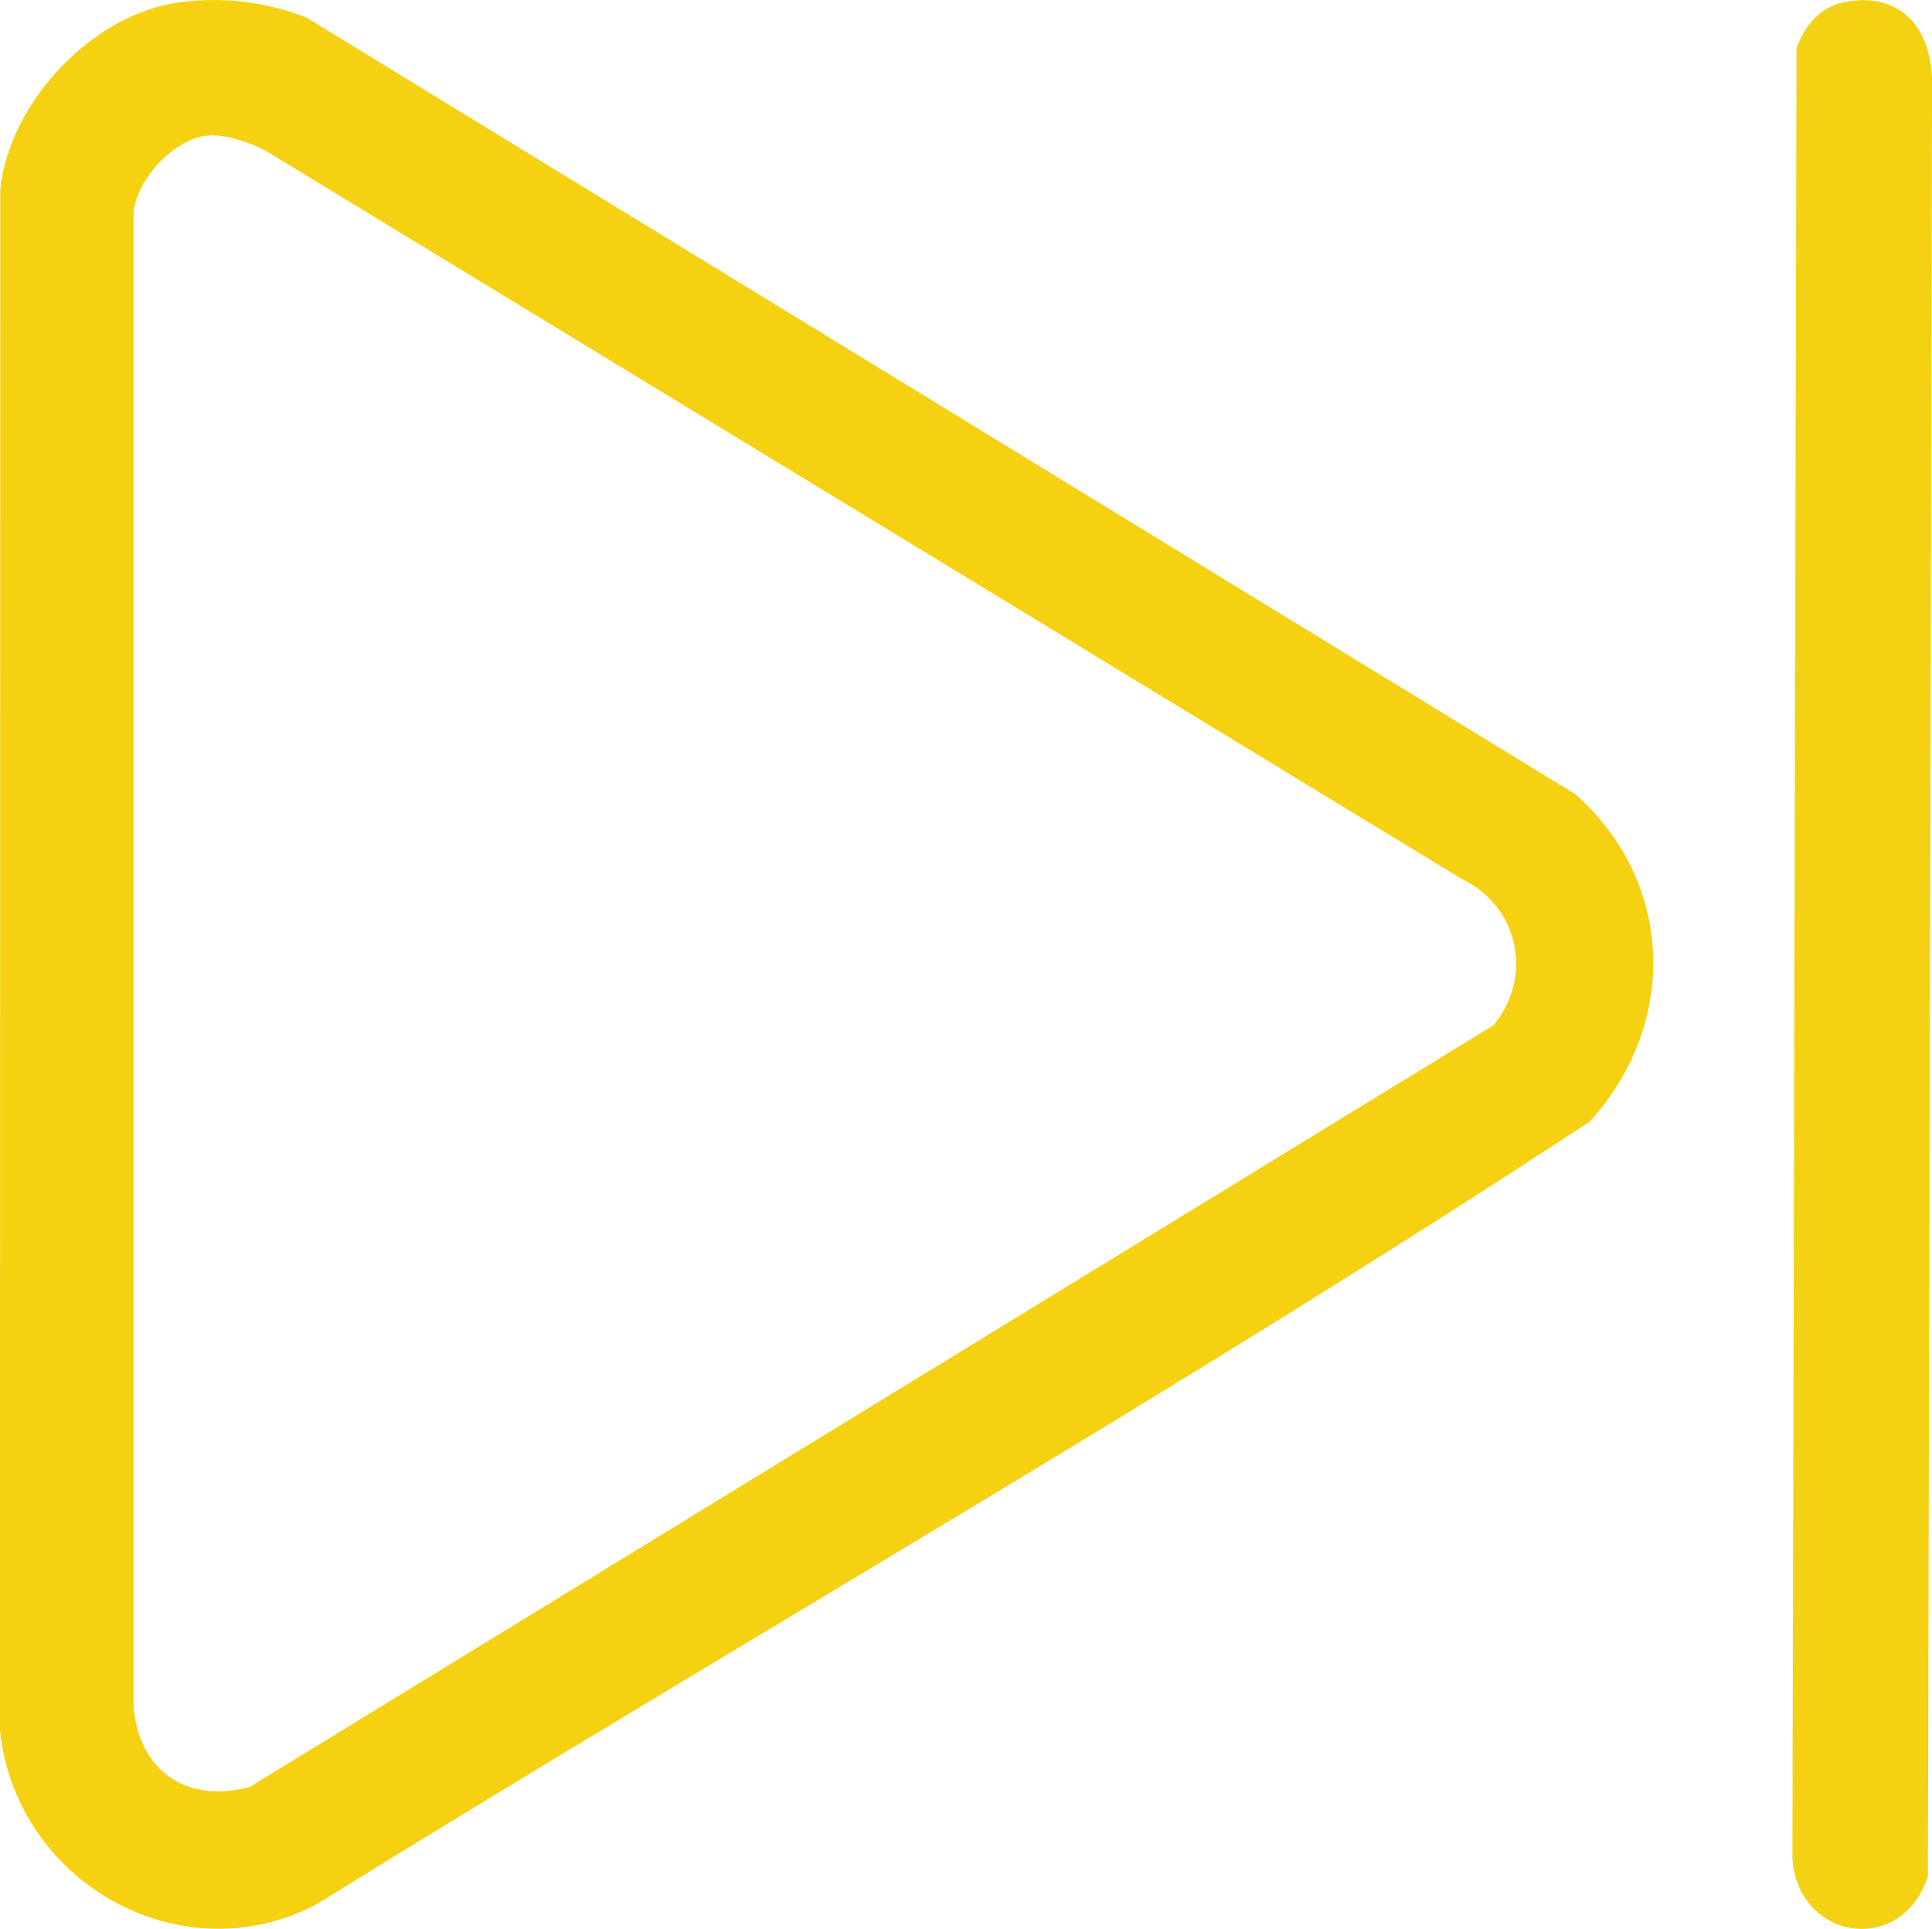 <?xml version="1.0" encoding="UTF-8"?>
<svg id="Layer_1" data-name="Layer 1" xmlns="http://www.w3.org/2000/svg" viewBox="0 0 249.55 249.14">
  <defs>
    <style>
      .cls-1 {
        fill: #f5d112;
      }

      .cls-2 {
        fill: #f5d113;
      }
    </style>
  </defs>
  <path class="cls-1" d="M23.07.32c5.72-.78,11.09-.12,16.44,1.9l163.96,100.35c12.89,11.39,13.3,29.75,1.87,42.3-53.74,35.29-109.9,67.26-164.62,101.19-17.75,9.12-38.81-3.22-40.73-22.65L.04,24.44C1.17,13.28,11.92,1.83,23.07.32ZM26.8,17.5c-4.22.38-9.14,5.6-9.55,9.91v193.02c.72,8.33,6.83,12.52,14.96,10.4l160.68-98.39c5.22-6.27,3.31-15.39-4.11-18.93L34.26,19.43c-1.96-1.04-5.31-2.13-7.46-1.94Z"/>
  <path class="cls-2" d="M238.09.3c7.17-1.46,11.25,3.06,11.47,9.9l-.54,232.13c-3.35,10.45-16.94,8.27-17.5-2.45l.53-233.64c1.01-2.8,2.96-5.31,6.04-5.94Z"/>
</svg>